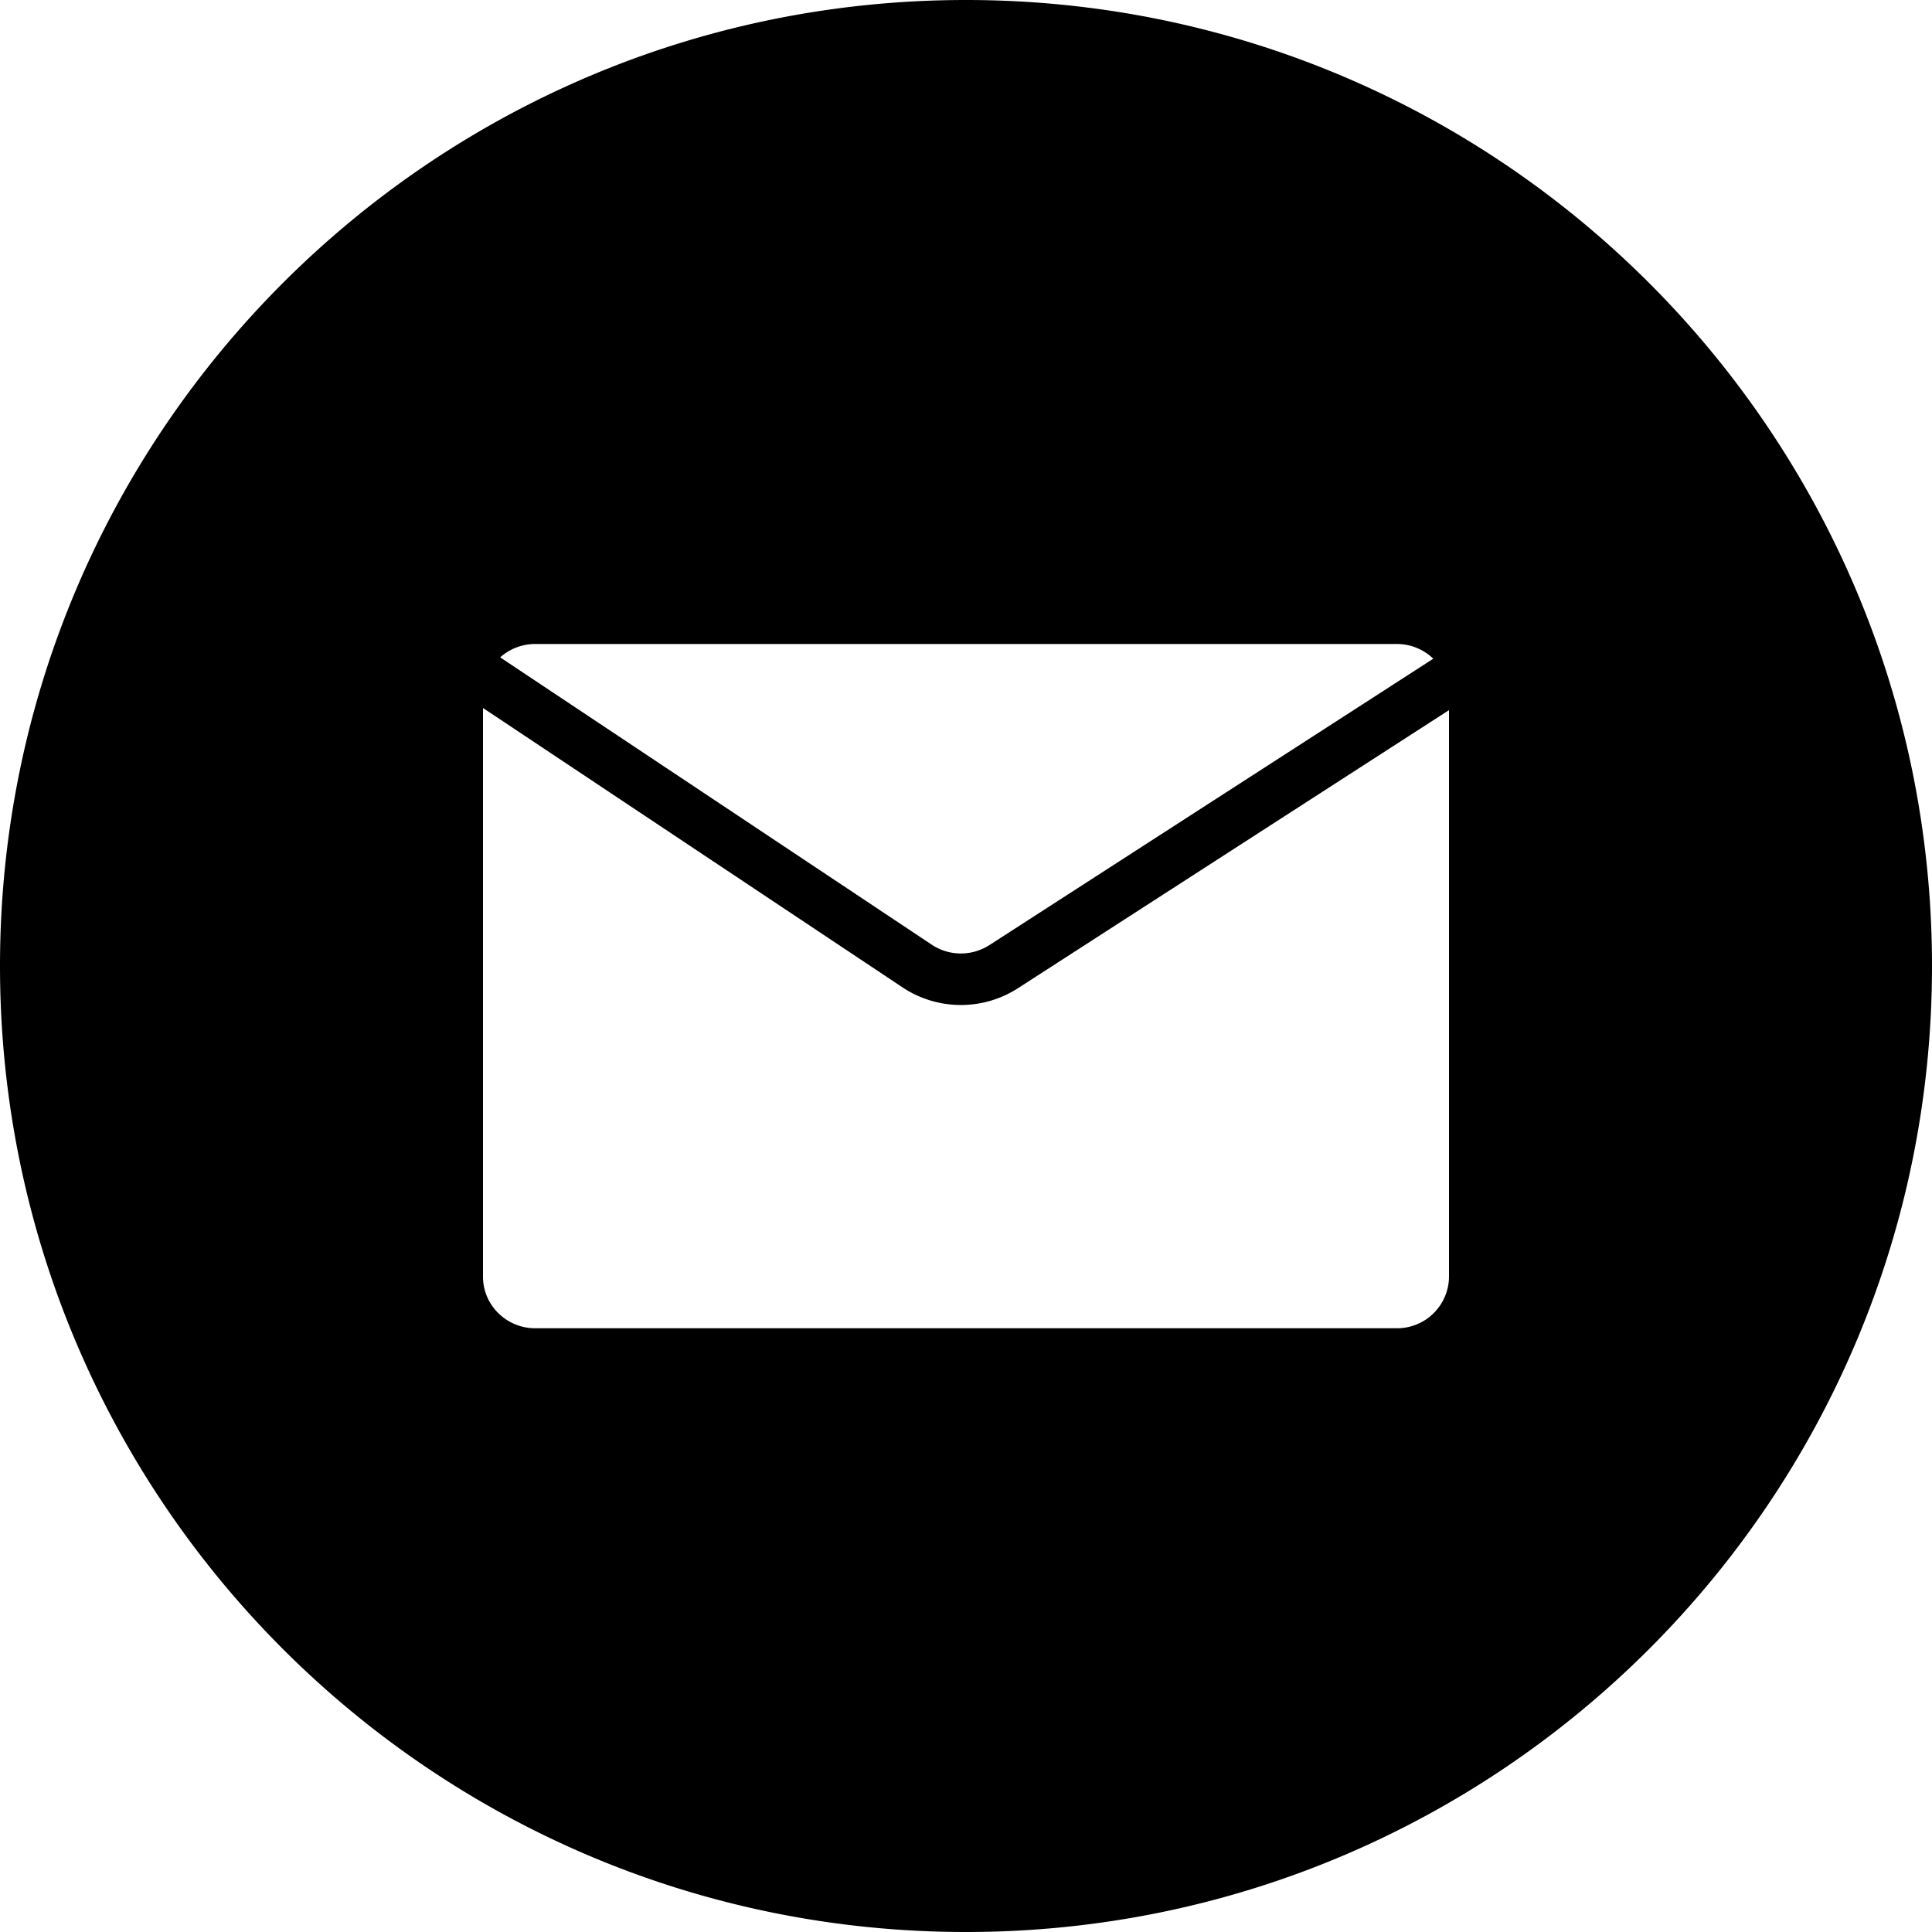 <svg xmlns="http://www.w3.org/2000/svg" width="48" height="48">
  <path fill-rule="evenodd" d="M24 48C10.745 48 0 37.255 0 24S10.745 0 24 0s24 10.745 24 24-10.745 24-24 24zM12 31.72c0 .706.582 1.28 1.297 1.28h21.406A1.29 1.29 0 0 0 36 31.72V17.643L25.294 24.55a2.62 2.62 0 0 1-2.873-.02L12 17.59v14.13zm12.583-8.24l11.027-7.115a1.303 1.303 0 0 0-.907-.365H13.297a1.3 1.3 0 0 0-.87.332l10.72 7.137c.434.29.998.293 1.436.01z"/>
</svg>
